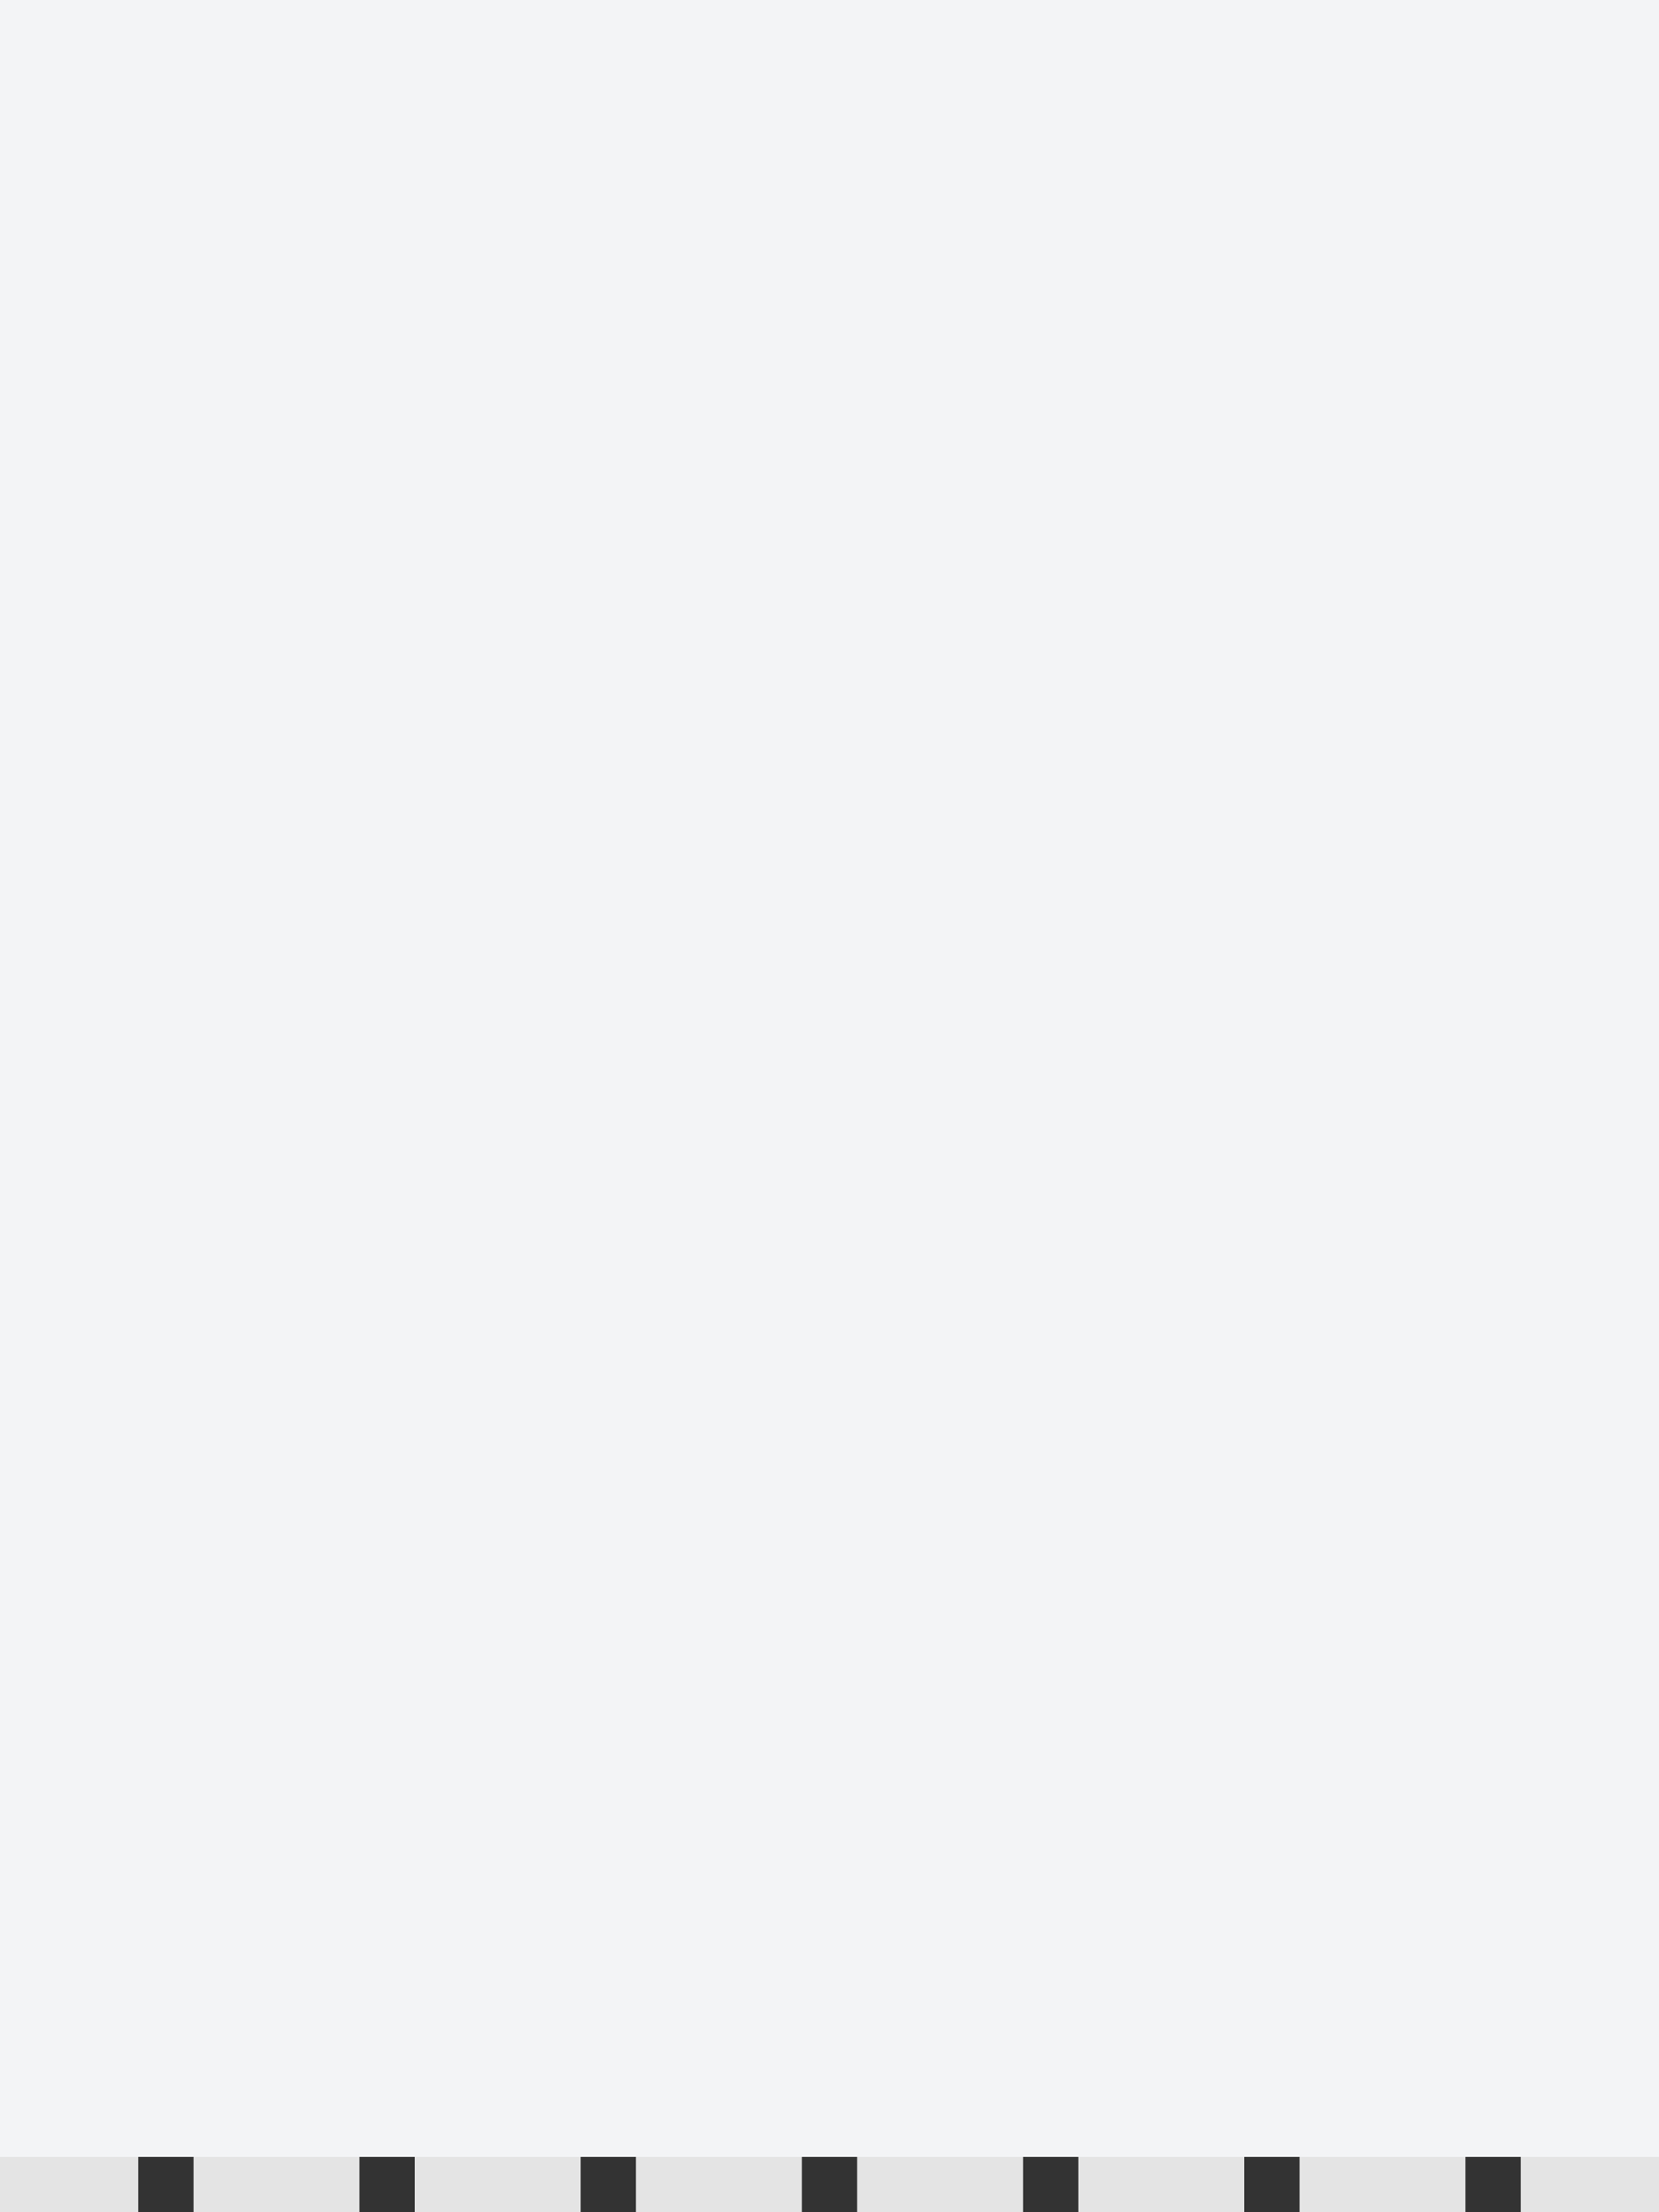 ﻿<?xml version="1.0" encoding="utf-8"?>
<svg version="1.1" xmlns:xlink="http://www.w3.org/1999/xlink" width="30px" height="40px" xmlns="http://www.w3.org/2000/svg">
  <rect width="100%" height="100%" fill="#333333" stroke="none"/>
  <g>
    <path d="M 0 0  L 30 0  L 30 39  L 0 39  L 0 0  Z " fill-rule="nonzero" fill="#f3f4f6" stroke="none" />
    <path d="M 30 39.5  L 0 39.5  " stroke-width="1" stroke-dasharray="3,1" stroke="#e4e4e4" fill="none" stroke-dashoffset="0.5" />
  </g>
</svg>